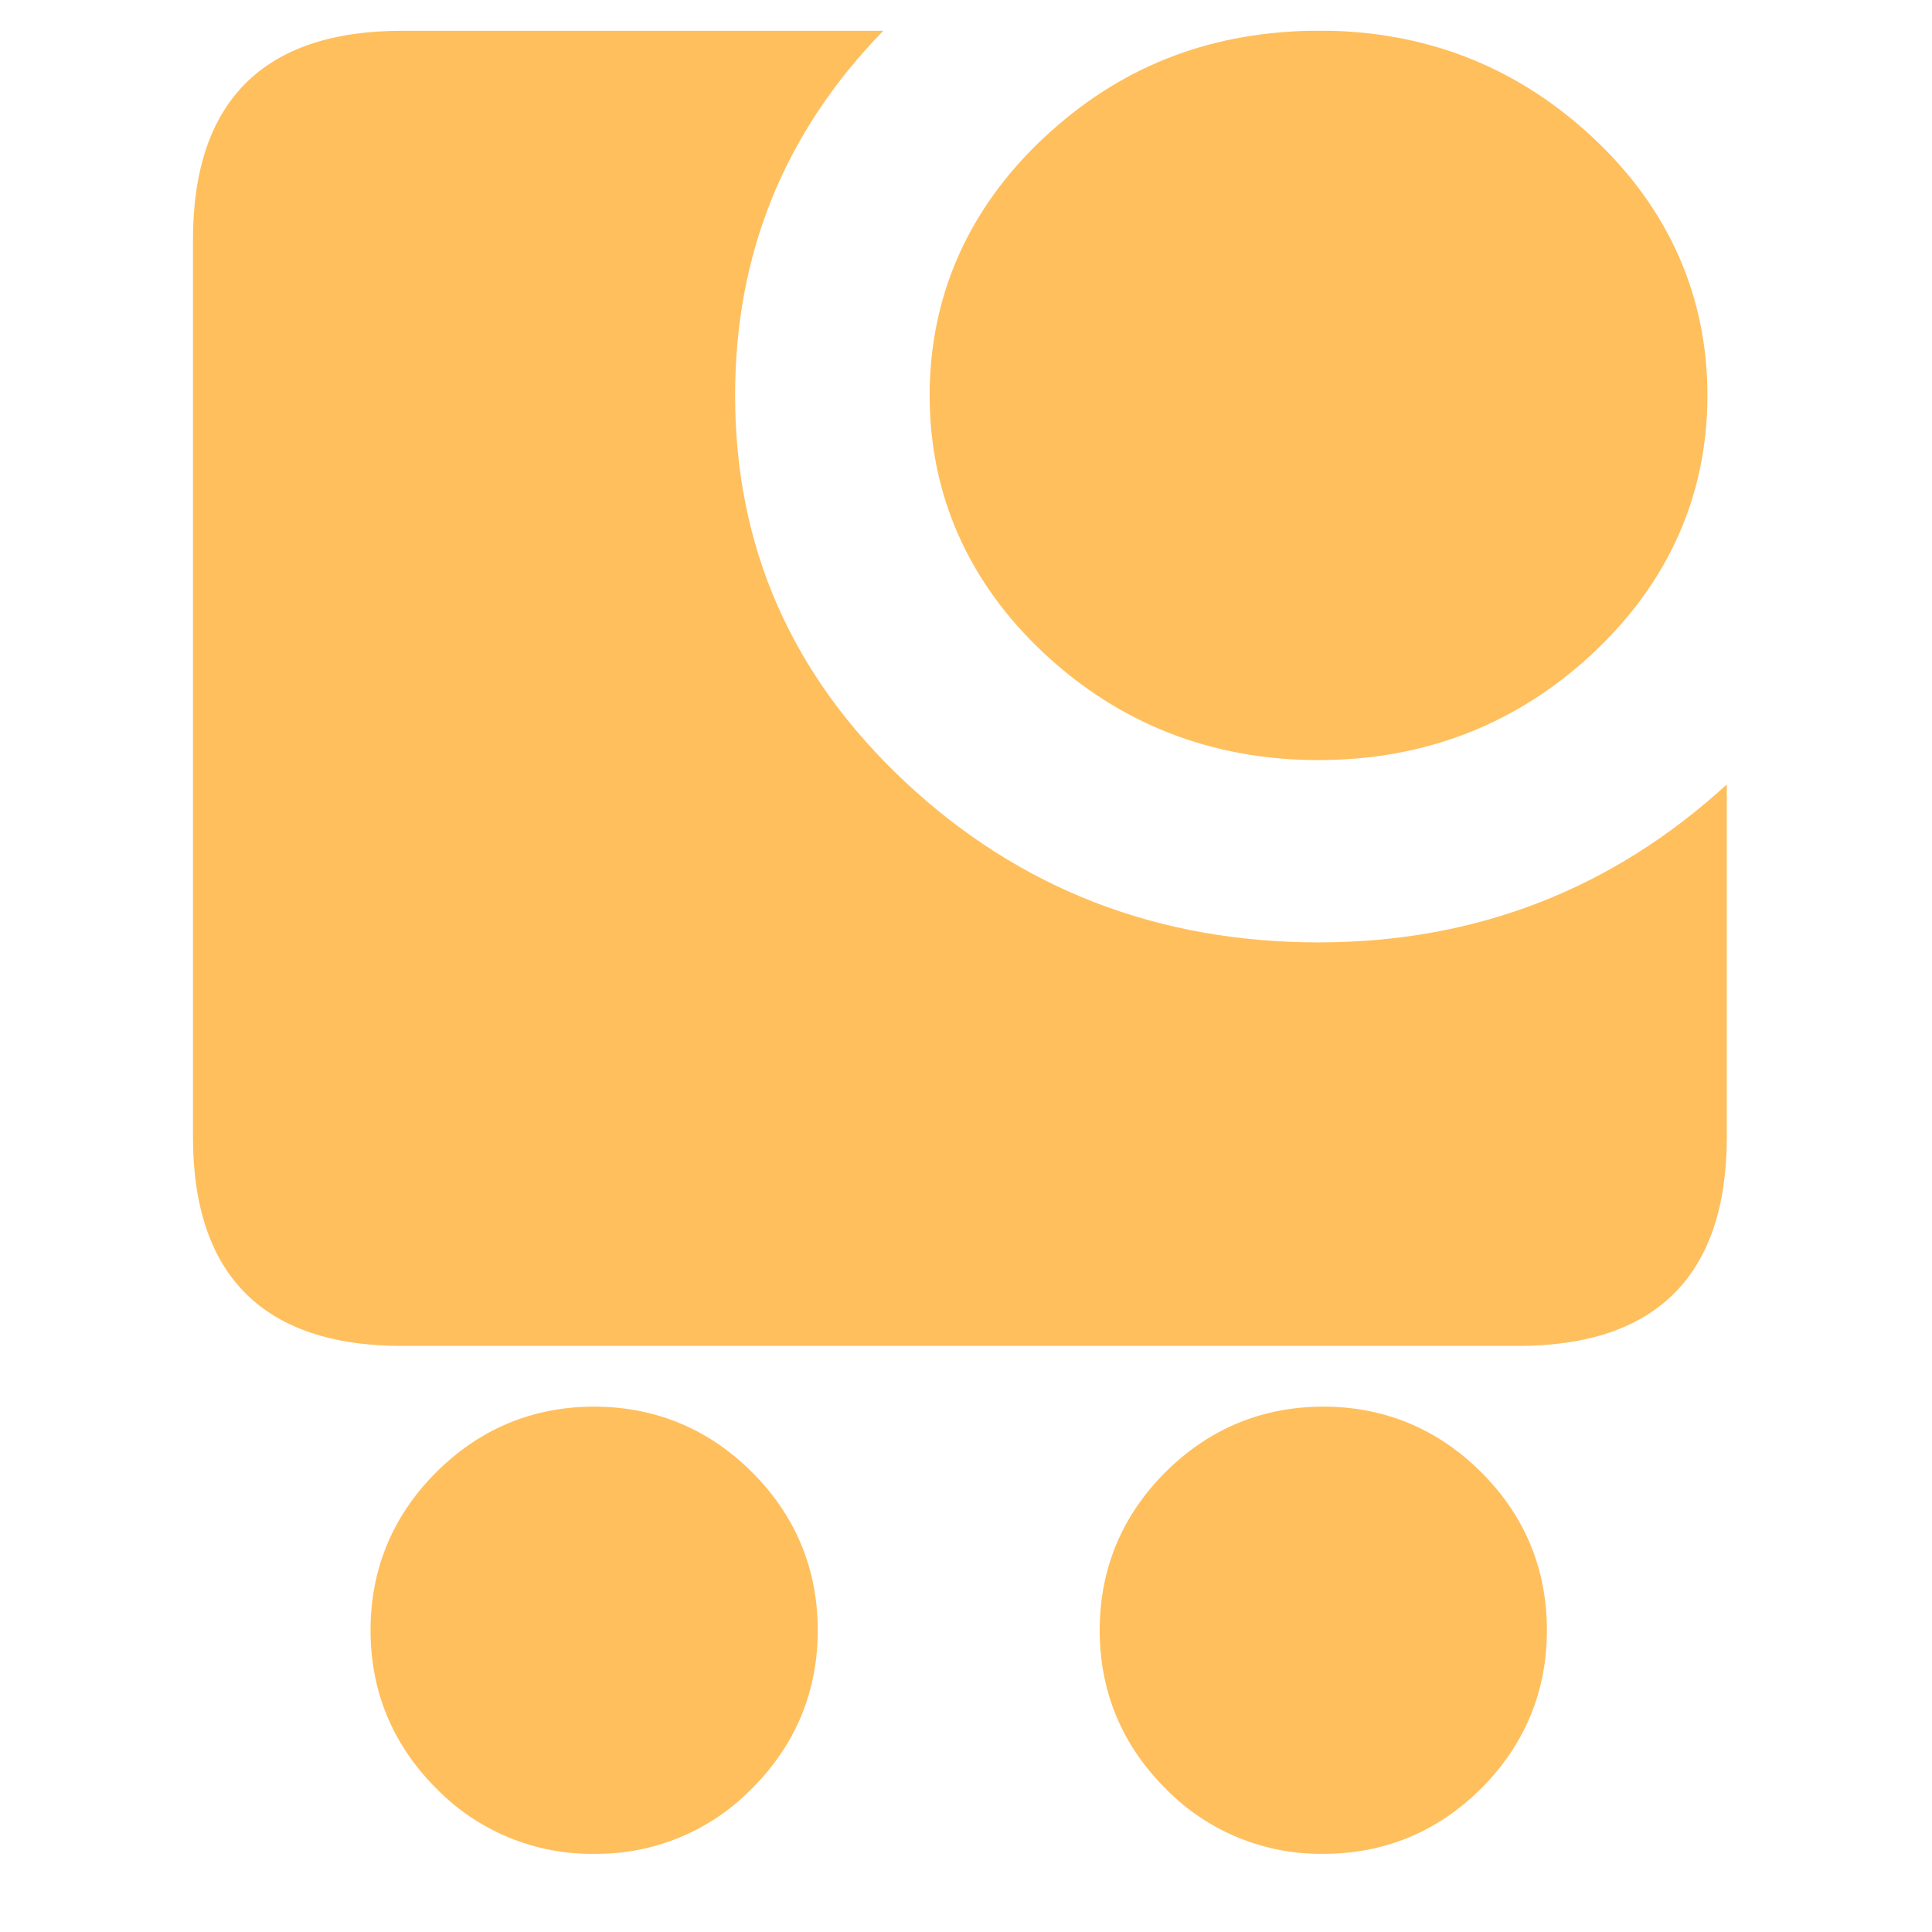 <svg xmlns="http://www.w3.org/2000/svg" version="1.1" xmlns:xlink="http://www.w3.org/1999/xlink" xmlns:svgjs="http://svgjs.dev/svgjs" width="128" height="128" viewBox="0 0 128 128"><g transform="matrix(0.805,0,0,0.805,12.075,1.961)"><svg viewBox="0 0 81 98" data-background-color="#ececea" preserveAspectRatio="xMidYMid meet" height="154" width="128" xmlns="http://www.w3.org/2000/svg" xmlns:xlink="http://www.w3.org/1999/xlink"><g id="tight-bounds" transform="matrix(1,0,0,1,0.334,0.062)"><svg viewBox="0 0 80.332 95.481" height="95.481" width="80.332"><g><svg viewBox="0 0 80.332 95.481" height="95.481" width="80.332"><g><svg viewBox="0 0 80.332 95.481" height="95.481" width="80.332"><g id="textblocktransform"><svg viewBox="0 0 80.332 95.481" height="95.481" width="80.332" id="textblock"><g><svg viewBox="0 0 80.332 95.481" height="95.481" width="80.332"><g><svg viewBox="0 0 80.332 95.481" height="95.481" width="80.332"><g><svg xmlns="http://www.w3.org/2000/svg" xmlns:xlink="http://www.w3.org/1999/xlink" xmlns:a="http://ns.adobe.com/AdobeSVGViewerExtensions/3.0/" version="1.1" x="0" y="0" viewBox="0 0 31.829 37.831" enable-background="new -4 -1.012 40 40" xml:space="preserve" height="95.481" width="80.332" class="icon-icon-0" data-fill-palette-color="accent" id="icon-0"><path d="M14.325 0H4.338C1.463 0 0 1.463 0 4.338V22.953C0 25.828 1.463 27.291 4.338 27.291H27.491C30.366 27.291 31.829 25.828 31.829 22.953V15.639C29.46 17.808 26.634 18.917 23.357 18.917 20.026 18.917 17.151 17.808 14.781 15.589 12.408 13.368 11.25 10.695 11.25 7.568 11.25 4.642 12.26 2.121 14.325 0" fill="#ffbf5d" data-fill-palette-color="accent"></path><path d="M29.055 2.221C27.543 0.808 25.727 0.052 23.606 0H23.153C21.036 0.052 19.219 0.757 17.656 2.221S15.287 5.5 15.287 7.567 16.093 11.45 17.656 12.913 21.136 15.134 23.357 15.134C25.575 15.134 27.491 14.377 29.054 12.913 30.618 11.45 31.427 9.634 31.427 7.567 31.428 5.5 30.619 3.684 29.055 2.221" fill="#ffbf5d" data-fill-palette-color="accent"></path><path d="M26.734 29.913C25.827 29.007 24.716 28.551 23.458 28.551 22.195 28.551 21.085 29.007 20.178 29.913 19.269 30.821 18.816 31.931 18.816 33.193 18.816 34.452 19.269 35.562 20.178 36.472A4.5 4.5 0 0 0 23.458 37.831C24.717 37.831 25.827 37.378 26.734 36.472 27.643 35.562 28.096 34.451 28.096 33.193 28.097 31.93 27.644 30.821 26.734 29.913" fill="#ffbf5d" data-fill-palette-color="accent"></path><path d="M11.603 29.913C10.697 29.007 9.586 28.551 8.324 28.551 7.065 28.551 5.954 29.007 5.048 29.913 4.138 30.821 3.685 31.931 3.685 33.193 3.685 34.452 4.138 35.562 5.048 36.472A4.5 4.5 0 0 0 8.324 37.831 4.5 4.5 0 0 0 11.603 36.472C12.512 35.562 12.965 34.451 12.965 33.193 12.965 31.93 12.512 30.821 11.603 29.913" fill="#ffbf5d" data-fill-palette-color="accent"></path></svg></g></svg></g></svg></g></svg></g></svg></g></svg></g><defs></defs></svg><rect width="80.332" height="95.481" fill="none" stroke="none" visibility="hidden"></rect></g></svg></g></svg>